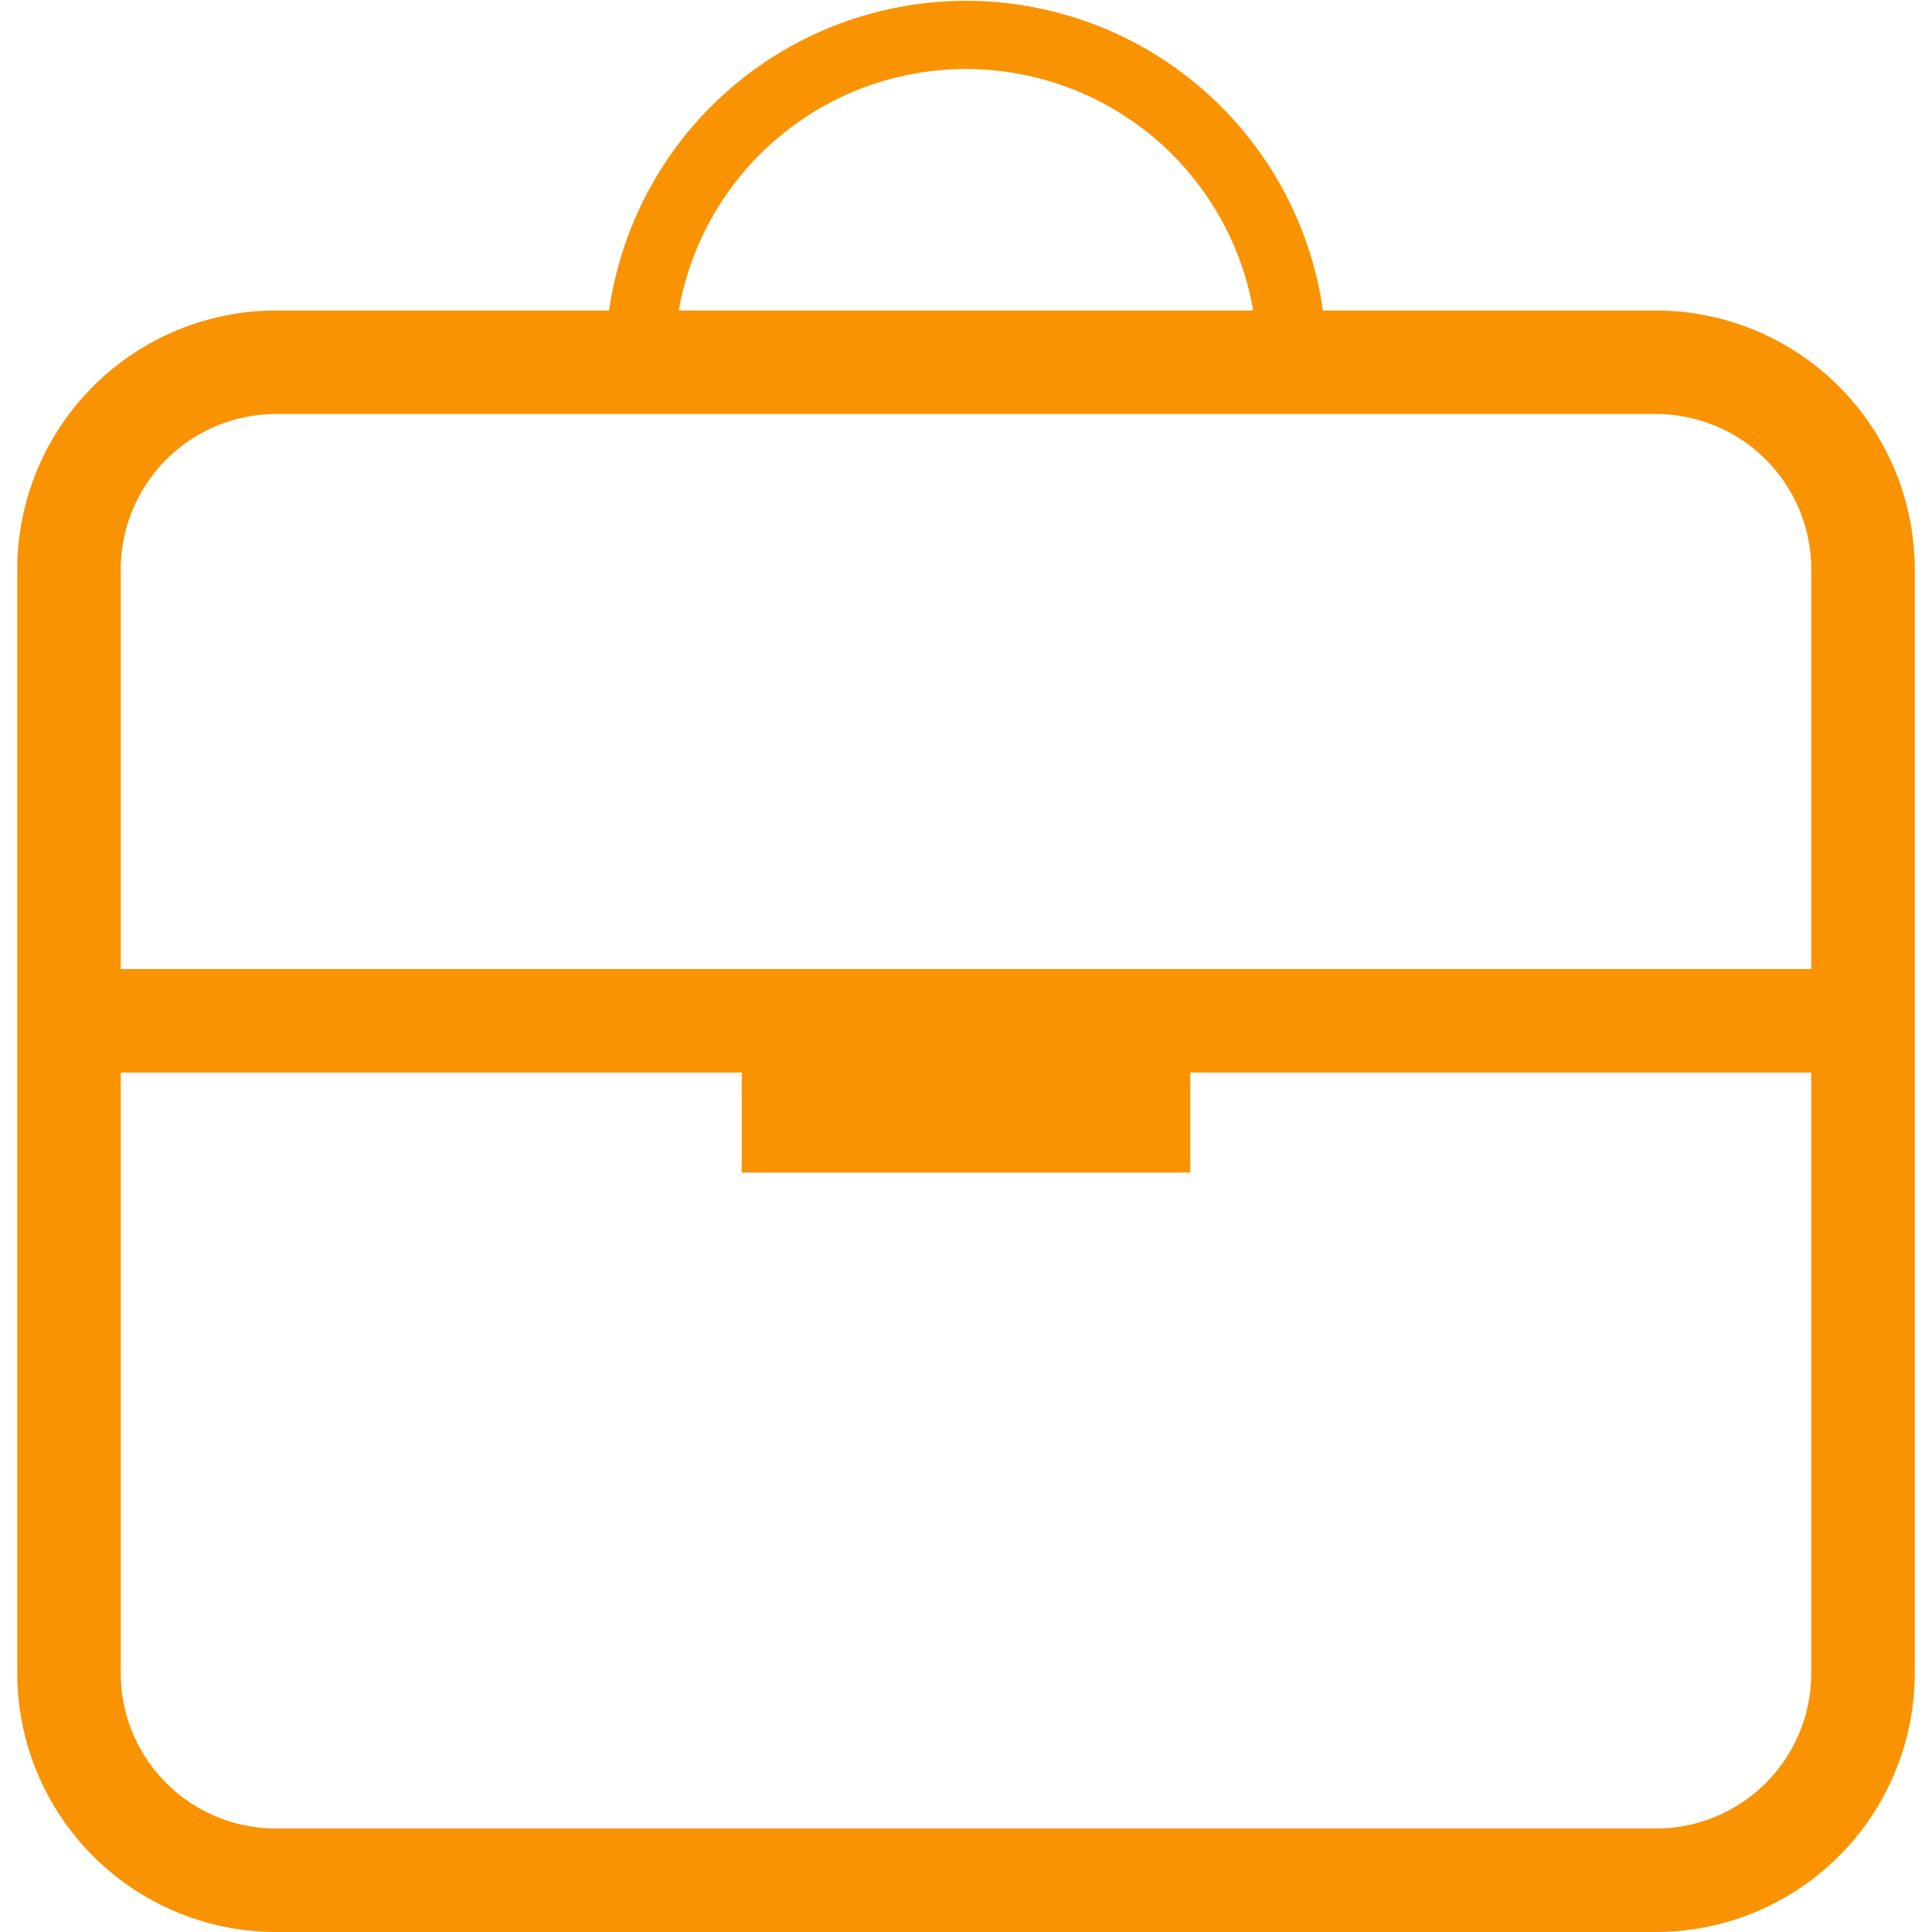 <?xml version="1.0" standalone="no"?><!DOCTYPE svg PUBLIC "-//W3C//DTD SVG 1.1//EN" "http://www.w3.org/Graphics/SVG/1.1/DTD/svg11.dtd"><svg t="1611907180342" class="icon" viewBox="0 0 1024 1024" version="1.1" xmlns="http://www.w3.org/2000/svg" p-id="2998" width="128" height="128" xmlns:xlink="http://www.w3.org/1999/xlink"><defs><style type="text/css"></style></defs><path d="M702.775 212.114H321.225l-0.293-18.615v-2.414a191.086 191.086 0 0 1 382.171 0v2.414zM358.254 175.543h307.493a154.533 154.533 0 0 0-307.493 0z" fill="#f99302" p-id="2999"></path><path d="M877.714 1024H146.286a137.289 137.289 0 0 1-137.143-137.143V301.714a137.307 137.307 0 0 1 137.143-137.143h731.429a137.307 137.307 0 0 1 137.143 137.143v585.143a137.289 137.289 0 0 1-137.143 137.143zM146.286 219.429a82.377 82.377 0 0 0-82.286 82.286v585.143a82.286 82.286 0 0 0 82.286 82.286h731.429a82.286 82.286 0 0 0 82.286-82.286V301.714a82.377 82.377 0 0 0-82.286-82.286z" fill="#f99302" p-id="3000"></path><path d="M36.571 513.609h950.857v54.857H36.571z" fill="#f99302" p-id="3001"></path><path d="M393.143 566.638h237.714v54.857H393.143z" fill="#f99302" p-id="3002"></path></svg>